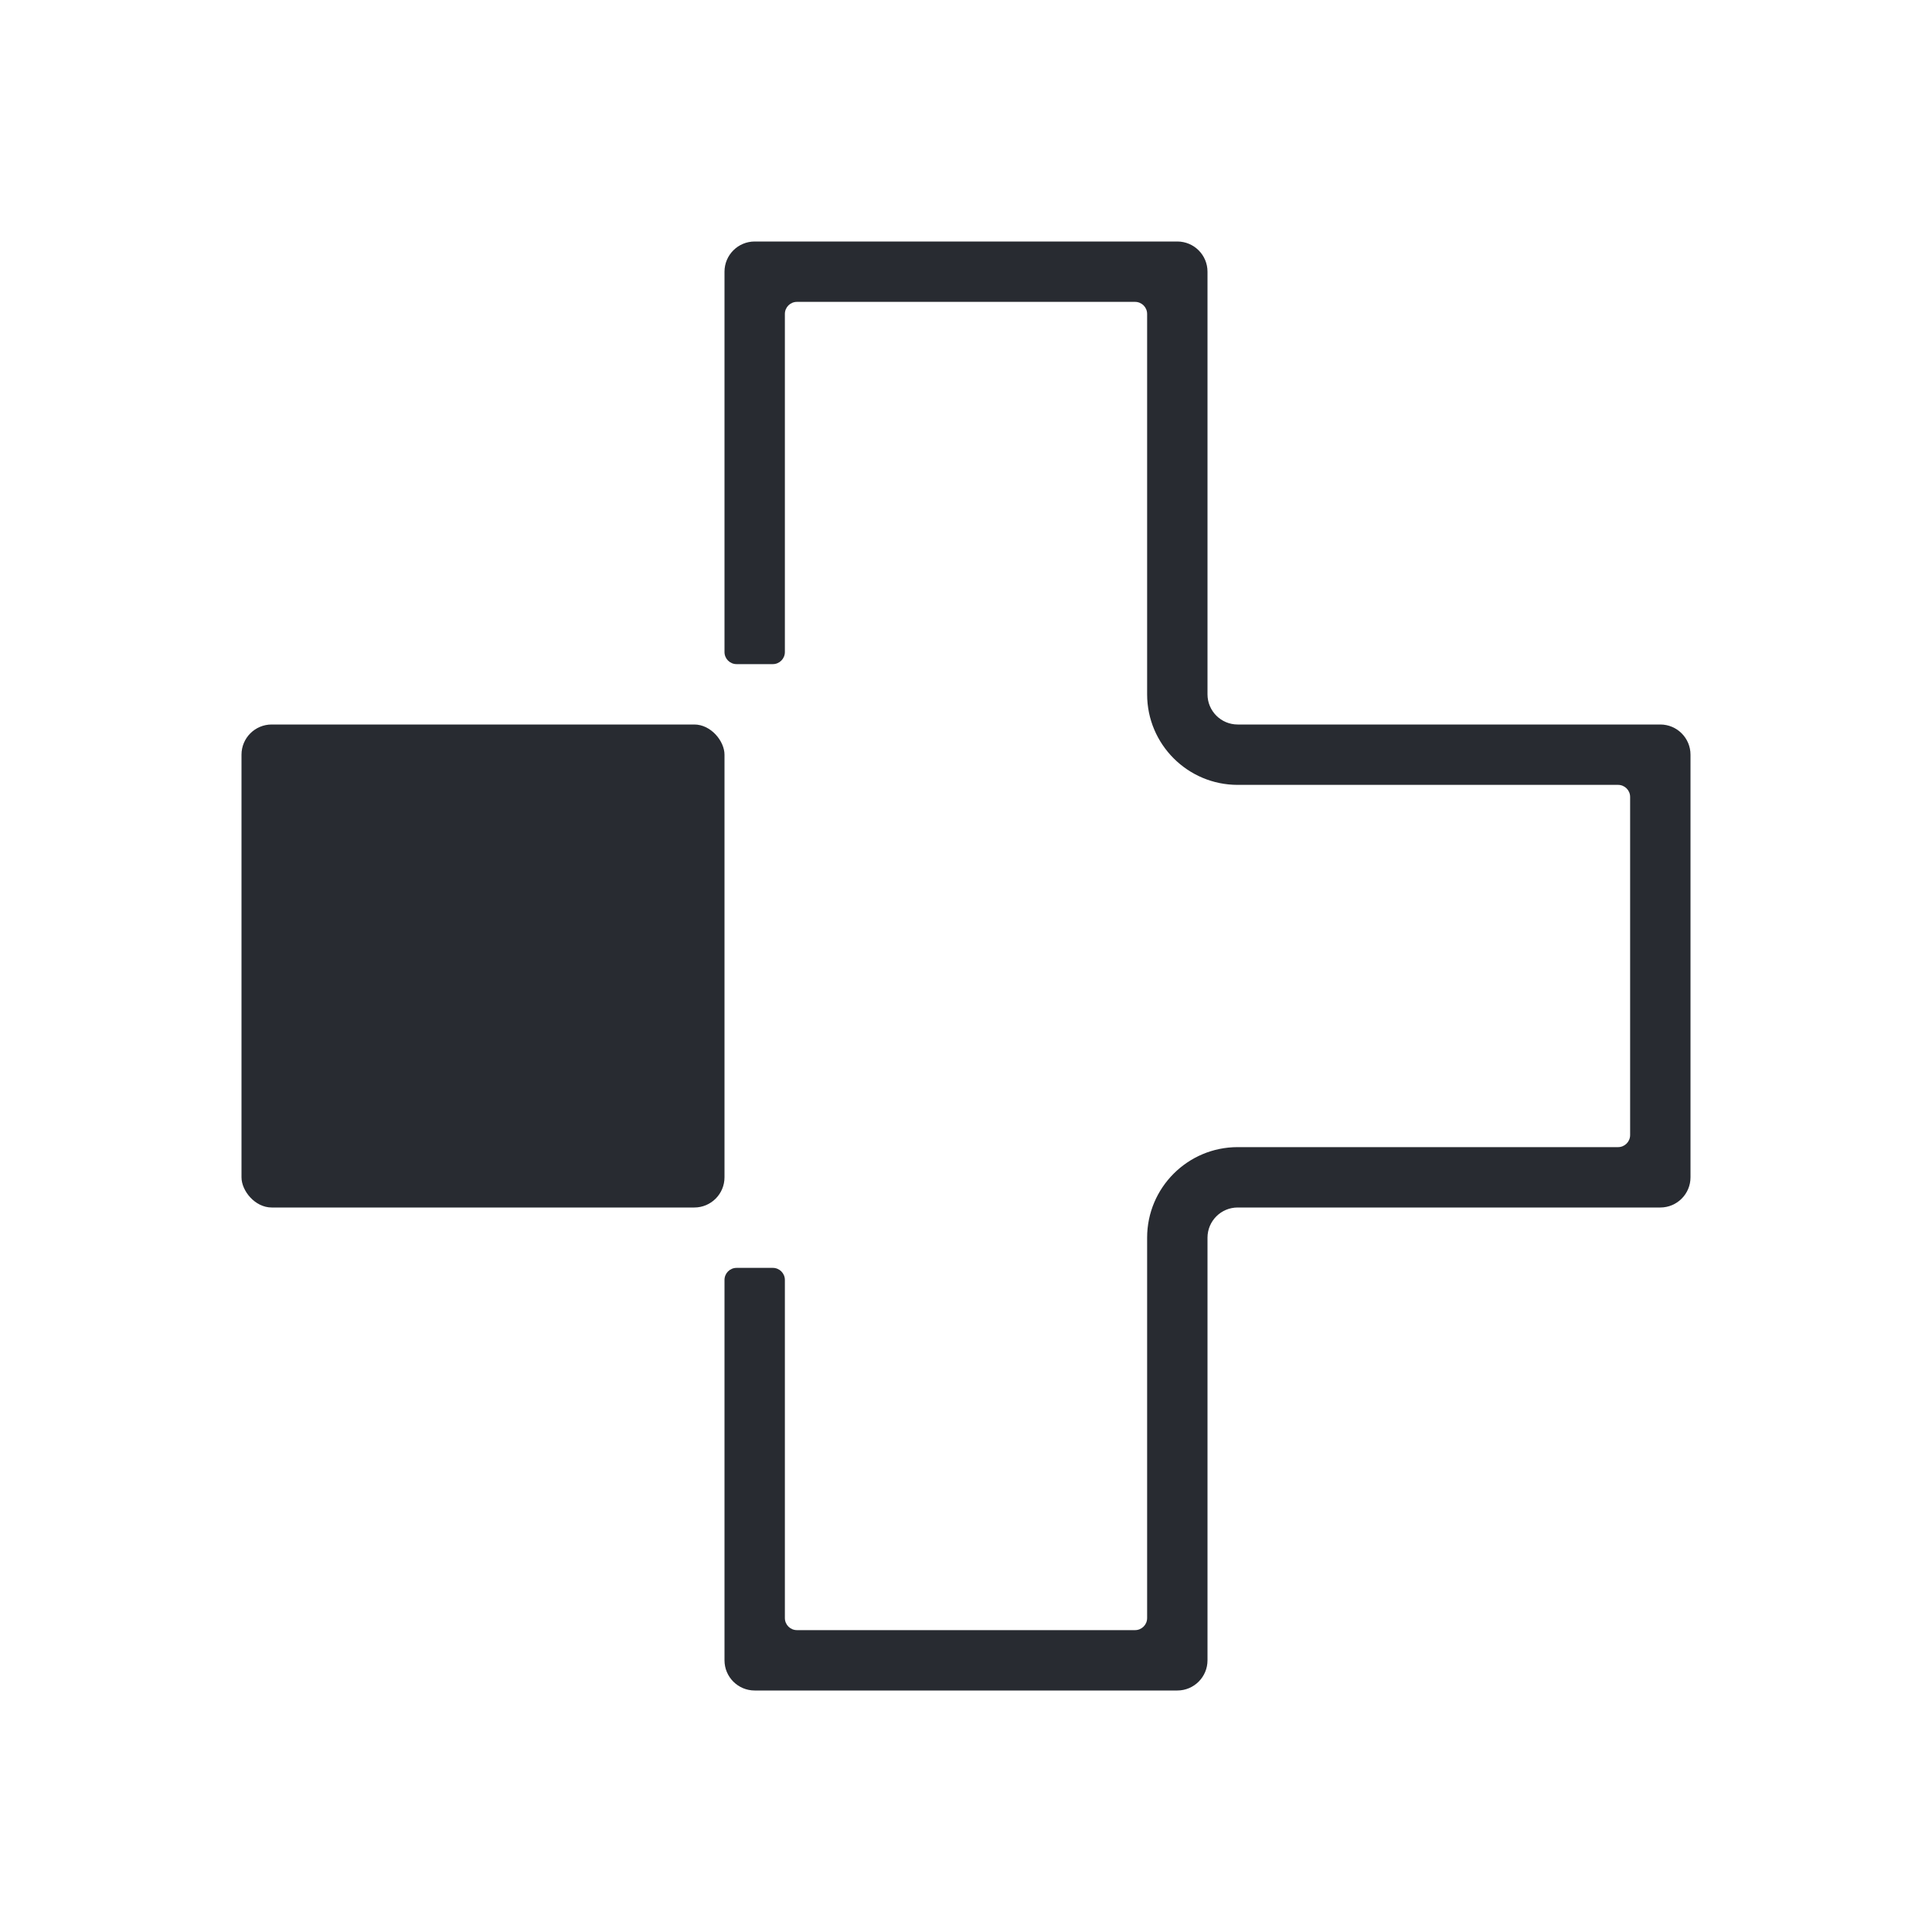 <svg width="24" height="24" viewBox="0 0 24 24" fill="none" xmlns="http://www.w3.org/2000/svg">
<rect x="3" y="9" width="6" height="6" rx="0.375" fill="#282B31"/>
<path fill-rule="evenodd" clip-rule="evenodd" d="M9.6 8.25C9.683 8.25 9.75 8.183 9.75 8.1V3.9C9.75 3.817 9.817 3.75 9.9 3.75H14.1C14.183 3.75 14.25 3.817 14.25 3.9V8.625C14.25 9.246 14.754 9.75 15.375 9.75H20.1C20.183 9.75 20.25 9.817 20.25 9.9V14.1C20.25 14.183 20.183 14.25 20.1 14.25H15.375C14.754 14.25 14.25 14.754 14.25 15.375V20.1C14.25 20.183 14.183 20.25 14.1 20.25H9.9C9.817 20.25 9.75 20.183 9.75 20.1V15.9C9.75 15.817 9.683 15.75 9.6 15.75H9.15C9.067 15.75 9 15.817 9 15.9V20.625C9 20.832 9.168 21 9.375 21H14.625C14.832 21 15 20.832 15 20.625V15.375C15 15.168 15.168 15 15.375 15H20.625C20.832 15 21 14.832 21 14.625V9.375C21 9.168 20.832 9 20.625 9H15.375C15.168 9 15 8.832 15 8.625V3.375C15 3.168 14.832 3 14.625 3H9.375C9.168 3 9 3.168 9 3.375V8.1C9 8.183 9.067 8.25 9.15 8.25H9.6Z" fill="#282B31"/>
</svg>
